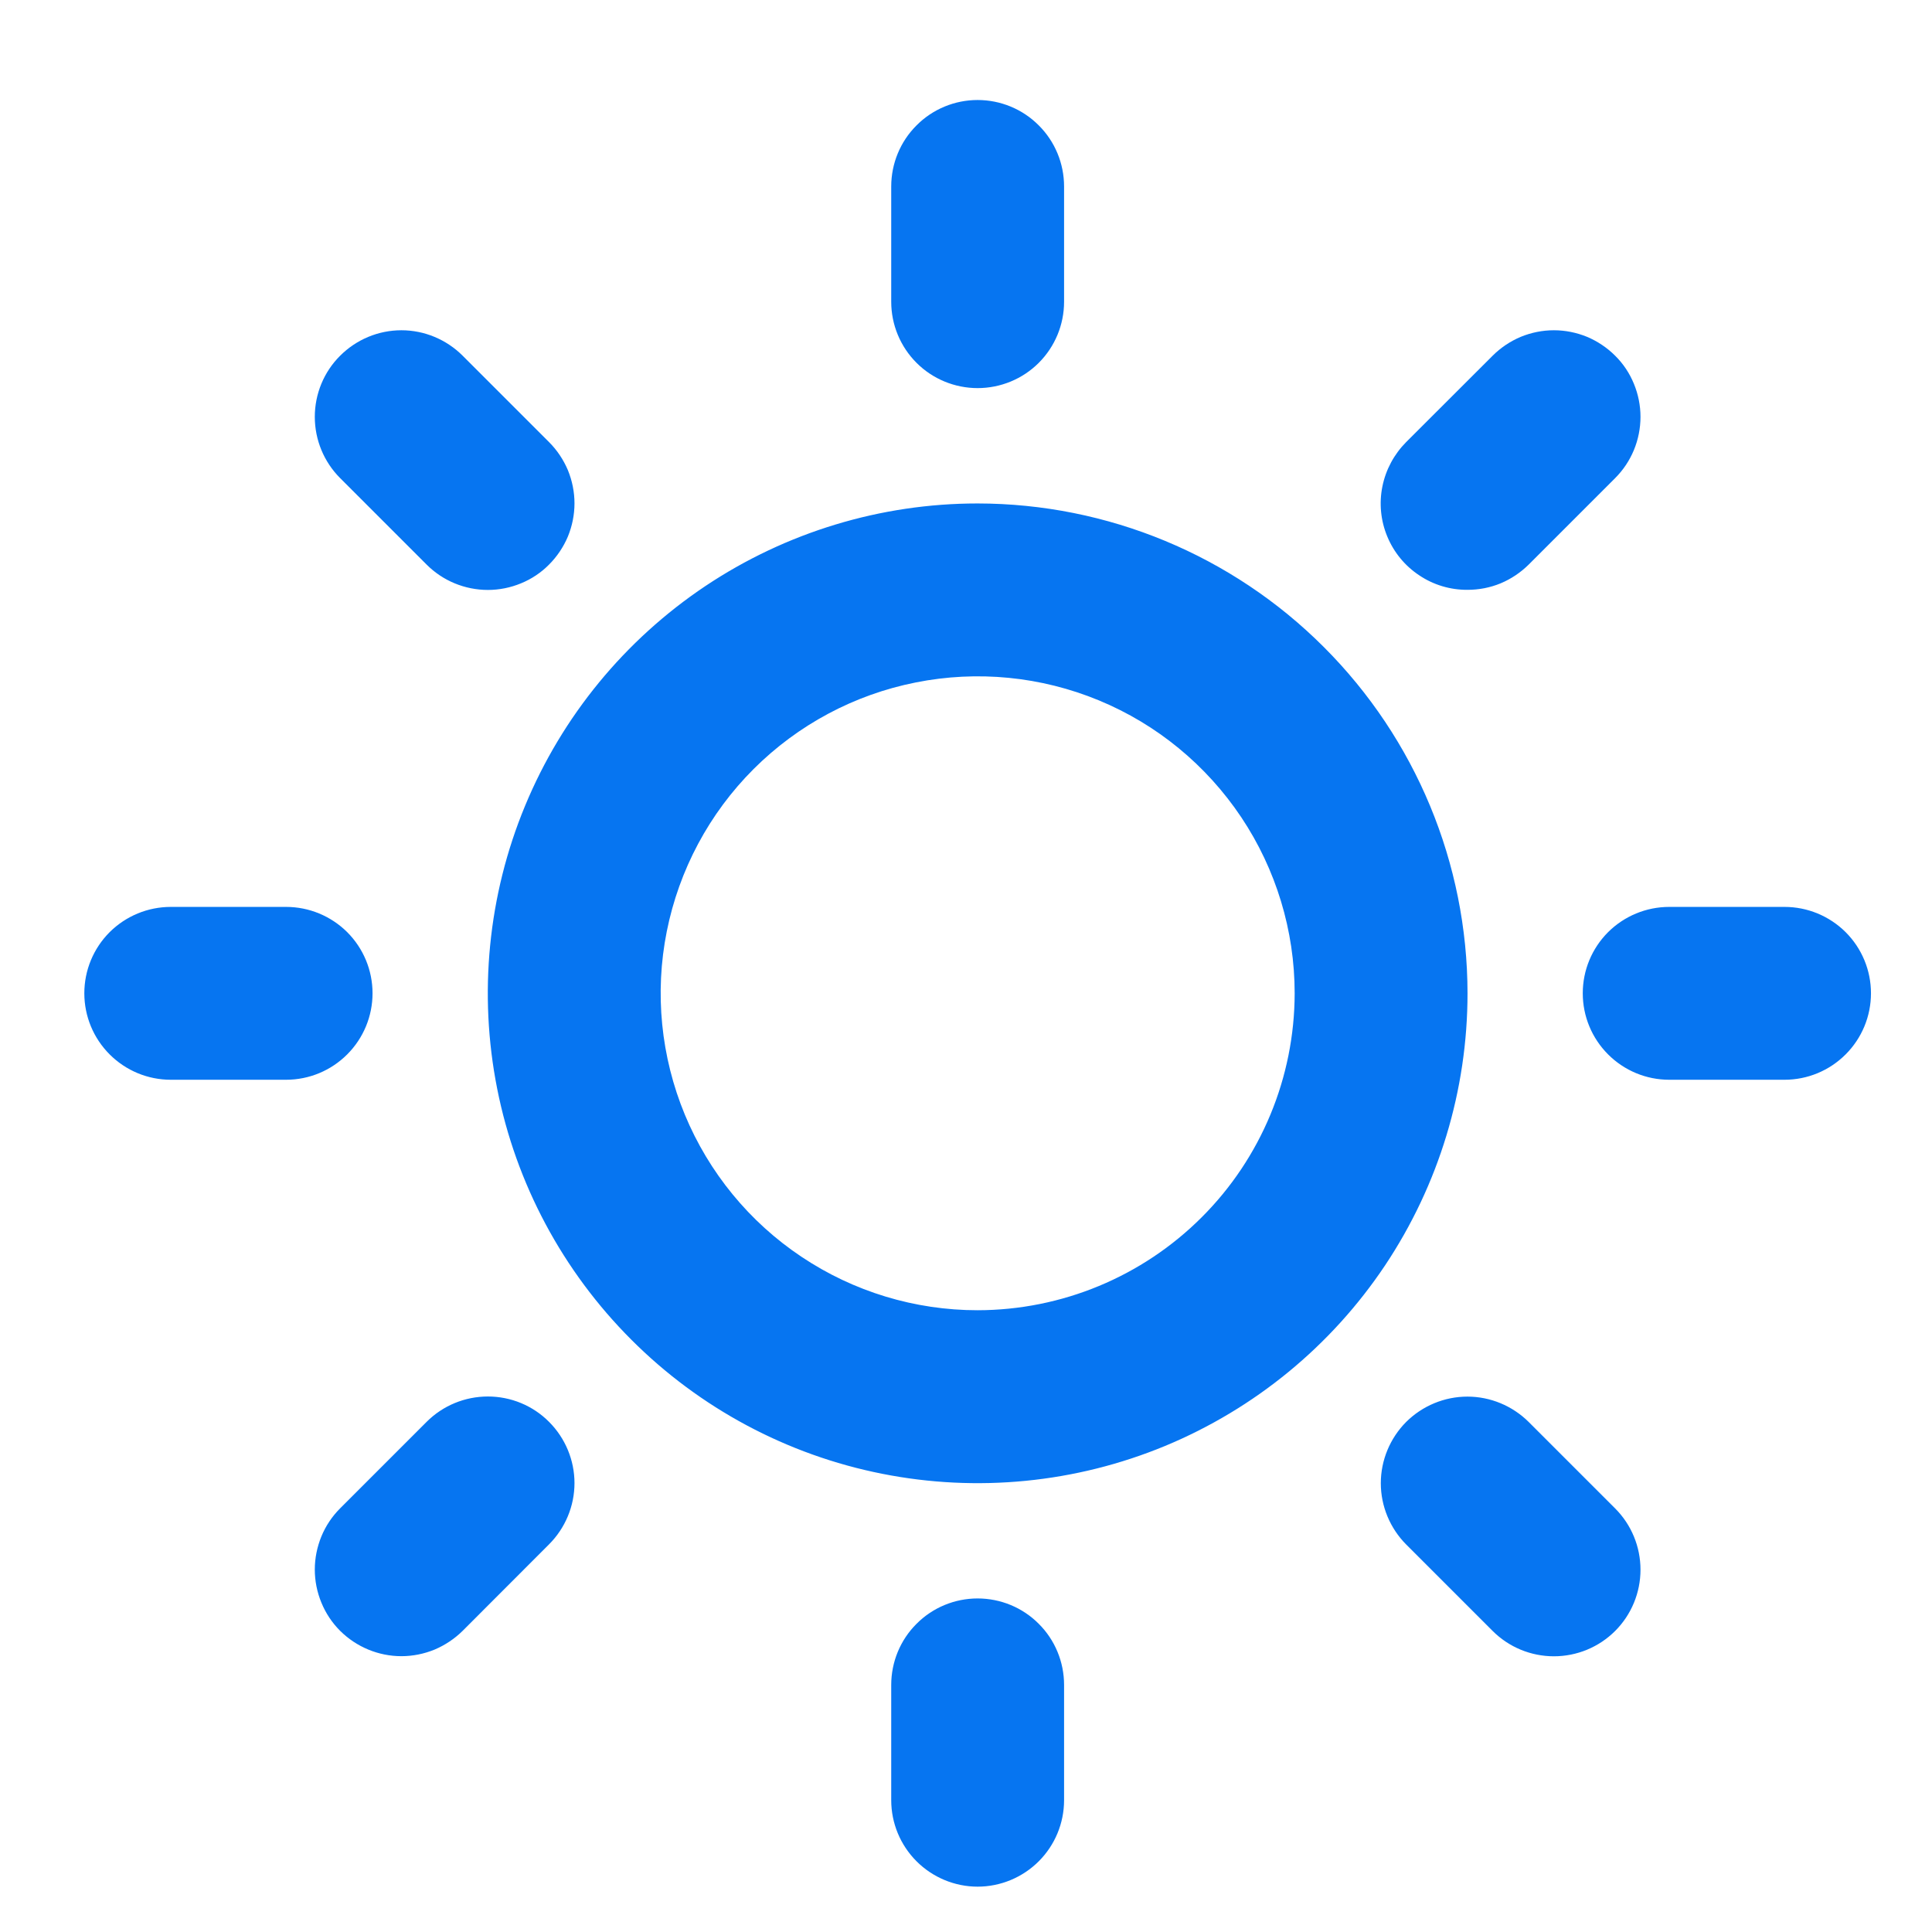 <svg width="17" height="17" viewBox="0 0 17 17" fill="none" xmlns="http://www.w3.org/2000/svg">
<g clip-path="url(#clip0_2557_9490)">
<path d="M7.842 2.655V1.641C7.842 1.439 7.922 1.245 8.065 1.103C8.207 0.96 8.401 0.88 8.602 0.88C8.804 0.88 8.998 0.96 9.14 1.103C9.283 1.245 9.363 1.439 9.363 1.641V2.655C9.363 2.857 9.283 3.05 9.14 3.193C8.998 3.335 8.804 3.415 8.602 3.415C8.401 3.415 8.207 3.335 8.065 3.193C7.922 3.05 7.842 2.857 7.842 2.655ZM12.913 8.74C12.913 9.593 12.66 10.426 12.187 11.135C11.713 11.844 11.04 12.396 10.252 12.723C9.464 13.049 8.598 13.134 7.762 12.968C6.925 12.802 6.157 12.391 5.555 11.788C4.952 11.185 4.541 10.417 4.375 9.581C4.209 8.745 4.294 7.878 4.62 7.091C4.946 6.303 5.499 5.63 6.208 5.156C6.917 4.683 7.75 4.43 8.602 4.43C9.745 4.431 10.841 4.885 11.649 5.694C12.457 6.502 12.912 7.597 12.913 8.74ZM11.392 8.74C11.392 8.189 11.228 7.649 10.922 7.191C10.615 6.732 10.18 6.374 9.67 6.163C9.16 5.952 8.599 5.897 8.058 6.005C7.517 6.112 7.02 6.378 6.63 6.768C6.24 7.158 5.975 7.655 5.867 8.196C5.759 8.737 5.815 9.298 6.026 9.808C6.237 10.317 6.594 10.753 7.053 11.059C7.512 11.366 8.051 11.529 8.602 11.529C9.342 11.528 10.051 11.234 10.574 10.711C11.097 10.189 11.391 9.48 11.392 8.74ZM3.754 4.968C3.825 5.039 3.909 5.095 4.001 5.133C4.093 5.171 4.193 5.191 4.293 5.191C4.393 5.191 4.492 5.171 4.584 5.133C4.677 5.095 4.761 5.039 4.831 4.968C4.902 4.897 4.958 4.813 4.997 4.721C5.035 4.628 5.055 4.529 5.055 4.429C5.055 4.329 5.035 4.23 4.997 4.137C4.958 4.045 4.902 3.961 4.831 3.89L4.071 3.13C3.928 2.987 3.734 2.906 3.532 2.906C3.33 2.906 3.136 2.987 2.993 3.13C2.85 3.272 2.77 3.466 2.77 3.668C2.77 3.87 2.85 4.064 2.993 4.207L3.754 4.968ZM3.754 12.511L2.993 13.272C2.922 13.343 2.866 13.427 2.828 13.519C2.79 13.612 2.77 13.711 2.77 13.811C2.77 13.911 2.79 14.01 2.828 14.102C2.866 14.195 2.922 14.279 2.993 14.35C3.136 14.492 3.33 14.573 3.532 14.573C3.632 14.573 3.731 14.553 3.824 14.515C3.916 14.476 4 14.42 4.071 14.35L4.831 13.589C4.974 13.446 5.055 13.252 5.055 13.05C5.055 12.848 4.974 12.654 4.831 12.511C4.689 12.368 4.495 12.288 4.293 12.288C4.091 12.288 3.897 12.368 3.754 12.511ZM12.913 5.19C13.013 5.19 13.112 5.171 13.204 5.133C13.297 5.094 13.38 5.038 13.451 4.968L14.212 4.207C14.283 4.136 14.339 4.052 14.377 3.96C14.415 3.868 14.435 3.768 14.435 3.668C14.435 3.568 14.415 3.469 14.377 3.377C14.339 3.284 14.283 3.2 14.212 3.13C14.141 3.059 14.057 3.003 13.965 2.964C13.872 2.926 13.773 2.906 13.673 2.906C13.573 2.906 13.474 2.926 13.381 2.964C13.289 3.003 13.205 3.059 13.134 3.13L12.373 3.89C12.267 3.997 12.194 4.132 12.164 4.28C12.134 4.428 12.149 4.582 12.207 4.721C12.265 4.861 12.363 4.98 12.489 5.063C12.614 5.147 12.762 5.191 12.913 5.19ZM13.451 12.512C13.308 12.37 13.114 12.289 12.912 12.289C12.71 12.289 12.516 12.37 12.373 12.512C12.231 12.655 12.15 12.849 12.15 13.051C12.15 13.253 12.231 13.447 12.373 13.59L13.134 14.351C13.277 14.494 13.471 14.574 13.673 14.574C13.875 14.574 14.069 14.494 14.212 14.351C14.355 14.208 14.435 14.014 14.435 13.812C14.435 13.61 14.355 13.416 14.212 13.273L13.451 12.512ZM3.278 8.74C3.278 8.538 3.198 8.345 3.055 8.202C2.912 8.06 2.719 7.98 2.517 7.98H1.503C1.301 7.98 1.108 8.06 0.965 8.202C0.822 8.345 0.742 8.538 0.742 8.74C0.742 8.942 0.822 9.135 0.965 9.278C1.108 9.421 1.301 9.501 1.503 9.501H2.517C2.719 9.501 2.912 9.421 3.055 9.278C3.198 9.135 3.278 8.942 3.278 8.74ZM8.602 14.065C8.401 14.065 8.207 14.145 8.065 14.288C7.922 14.43 7.842 14.624 7.842 14.826V15.84C7.842 16.042 7.922 16.235 8.065 16.378C8.207 16.52 8.401 16.601 8.602 16.601C8.804 16.601 8.998 16.52 9.14 16.378C9.283 16.235 9.363 16.042 9.363 15.84V14.826C9.363 14.624 9.283 14.43 9.14 14.288C8.998 14.145 8.804 14.065 8.602 14.065ZM15.702 7.98H14.688C14.486 7.98 14.293 8.06 14.15 8.202C14.007 8.345 13.927 8.538 13.927 8.74C13.927 8.942 14.007 9.135 14.15 9.278C14.293 9.421 14.486 9.501 14.688 9.501H15.702C15.904 9.501 16.097 9.421 16.24 9.278C16.383 9.135 16.463 8.942 16.463 8.74C16.463 8.538 16.383 8.345 16.24 8.202C16.097 8.06 15.904 7.98 15.702 7.98Z" fill="#0675F1"/>
</g>
<defs>
<clipPath id="clip0_2557_9490">
<rect width="16.228" height="16.228" fill="white" transform="translate(0.488 0.626)"/>
</clipPath>
</defs>
</svg>

